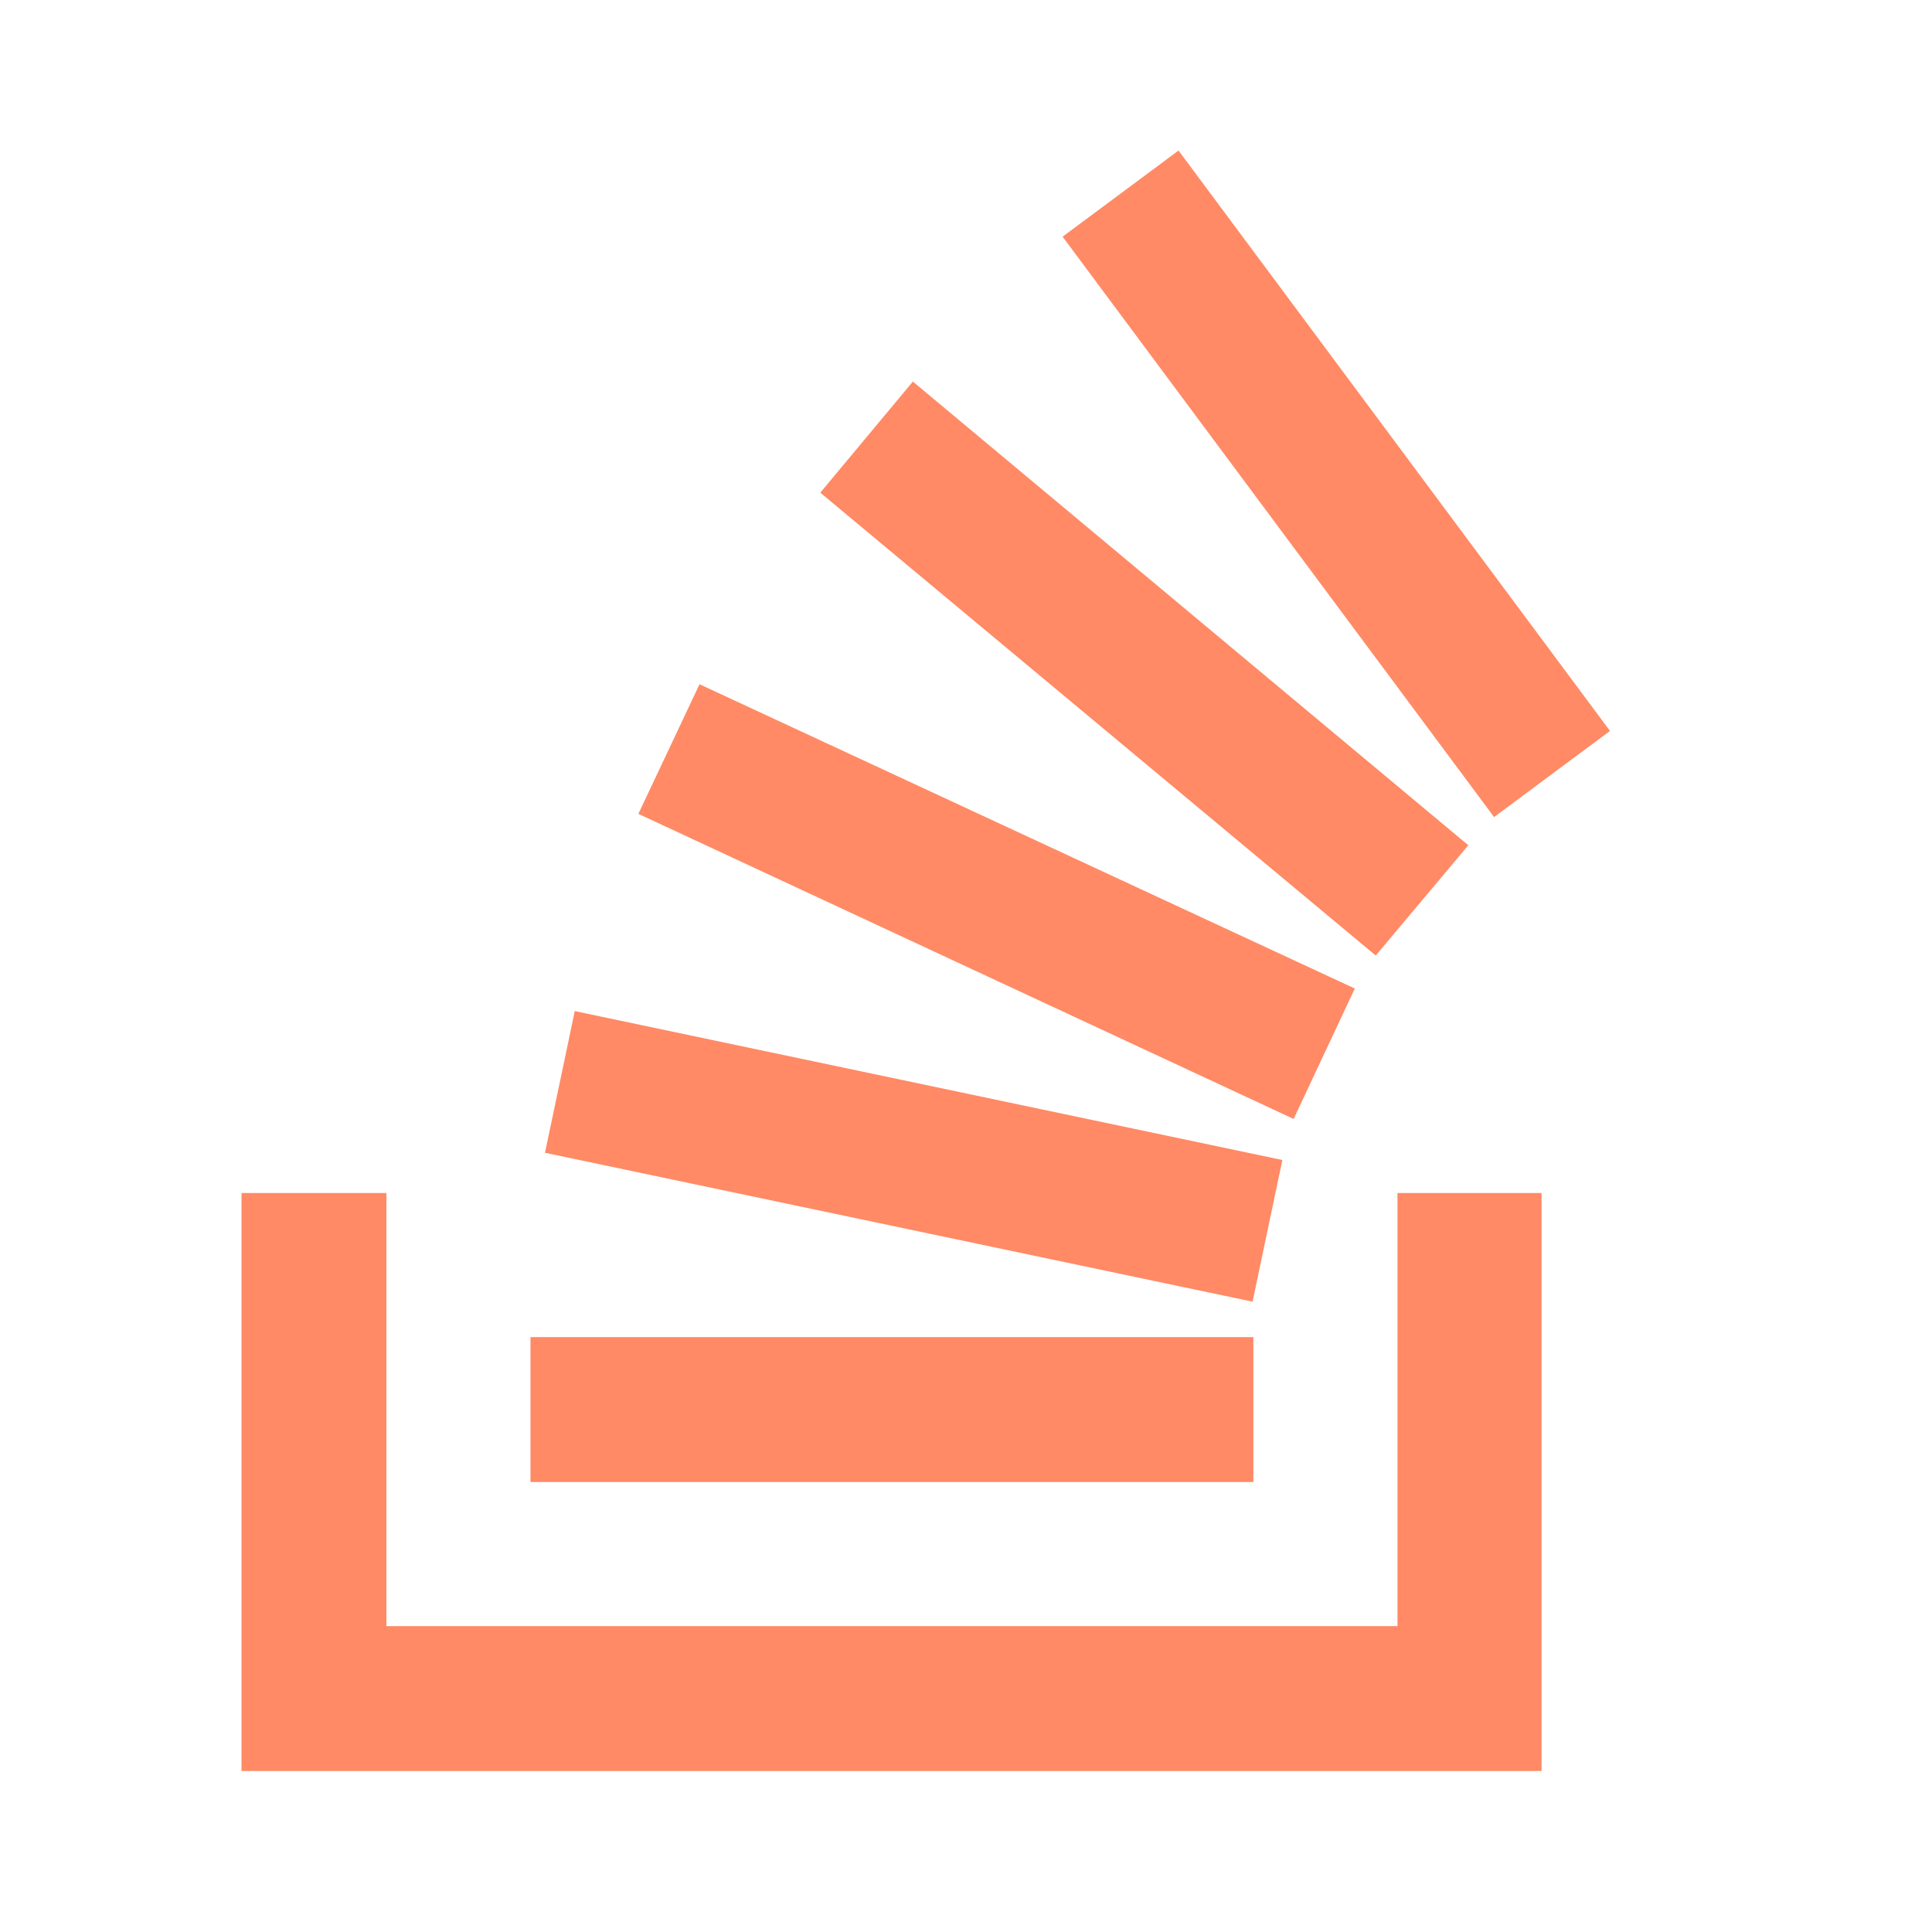 <svg xmlns="http://www.w3.org/2000/svg" width="16" height="16"  viewBox="0 0 24 24"><path fill="#FF8A65" d="M17.36 20.2v-5.38h1.79V22H3v-7.18h1.8v5.38zM6.77 14.32l.37-1.76 8.79 1.85-.37 1.76zm1.16-4.21.76-1.61 8.14 3.78-.76 1.62zm2.26-3.99 1.15-1.38 6.9 5.76-1.15 1.37zm4.45-4.25L20 9.08l-1.44 1.07-5.36-7.21zM6.59 18.41v-1.8h8.98v1.8z"/></svg>